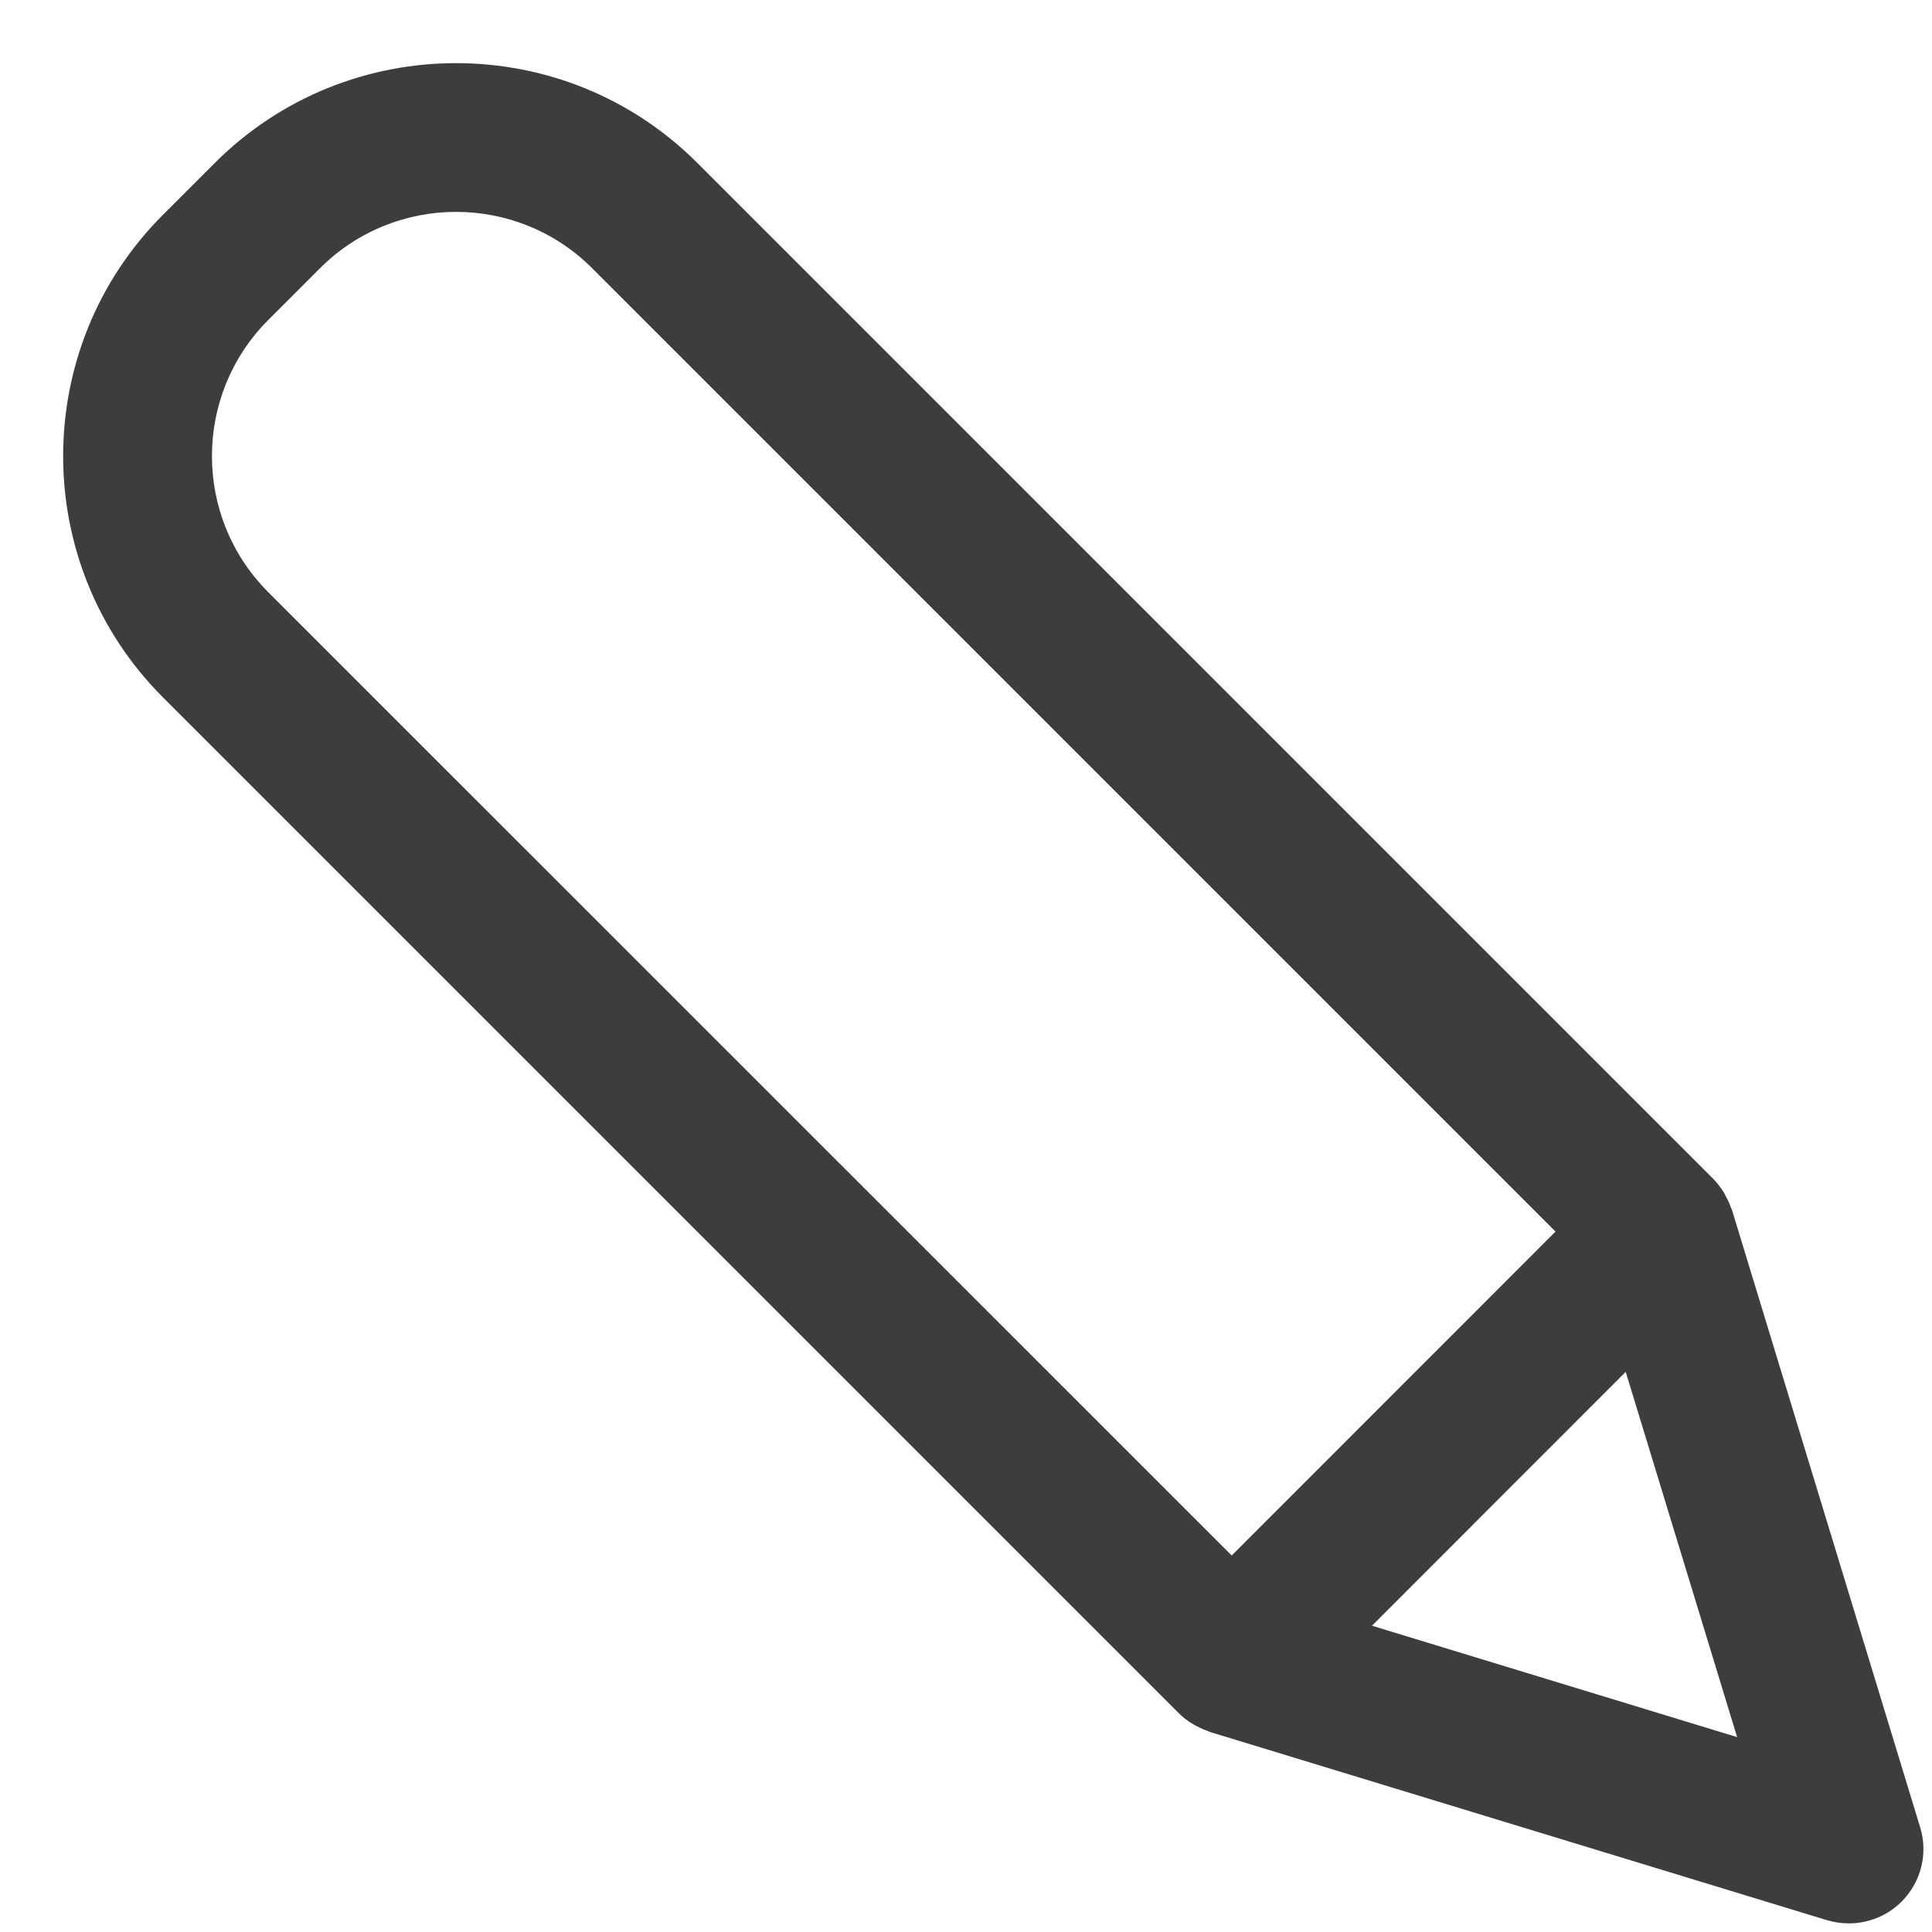 <svg width="15" height="15" viewBox="0 0 15 15" fill="none" xmlns="http://www.w3.org/2000/svg">
<path d="M13.447 9.394C13.445 9.388 13.441 9.382 13.439 9.376C13.429 9.346 13.416 9.318 13.4 9.29C13.395 9.279 13.39 9.268 13.383 9.257C13.36 9.221 13.334 9.186 13.303 9.154L5.414 1.265C4.381 0.232 2.701 0.232 1.668 1.265L1.265 1.668C0.232 2.701 0.232 4.381 1.265 5.414L9.154 13.303C9.186 13.335 9.221 13.361 9.257 13.383C9.268 13.39 9.279 13.395 9.29 13.401C9.318 13.416 9.346 13.429 9.376 13.439C9.382 13.441 9.388 13.445 9.394 13.447L14.187 14.909C14.242 14.925 14.299 14.933 14.356 14.933C14.506 14.933 14.654 14.874 14.764 14.764C14.915 14.613 14.971 14.391 14.908 14.187L13.447 9.394ZM2.082 2.485L2.485 2.082C3.068 1.499 4.015 1.5 4.597 2.082L12.077 9.562L9.563 12.077L2.082 4.597C1.5 4.014 1.5 3.068 2.082 2.485ZM10.652 12.622L12.622 10.651L13.487 13.487L10.652 12.622Z" fill="#3D3D3D"/>
</svg>
